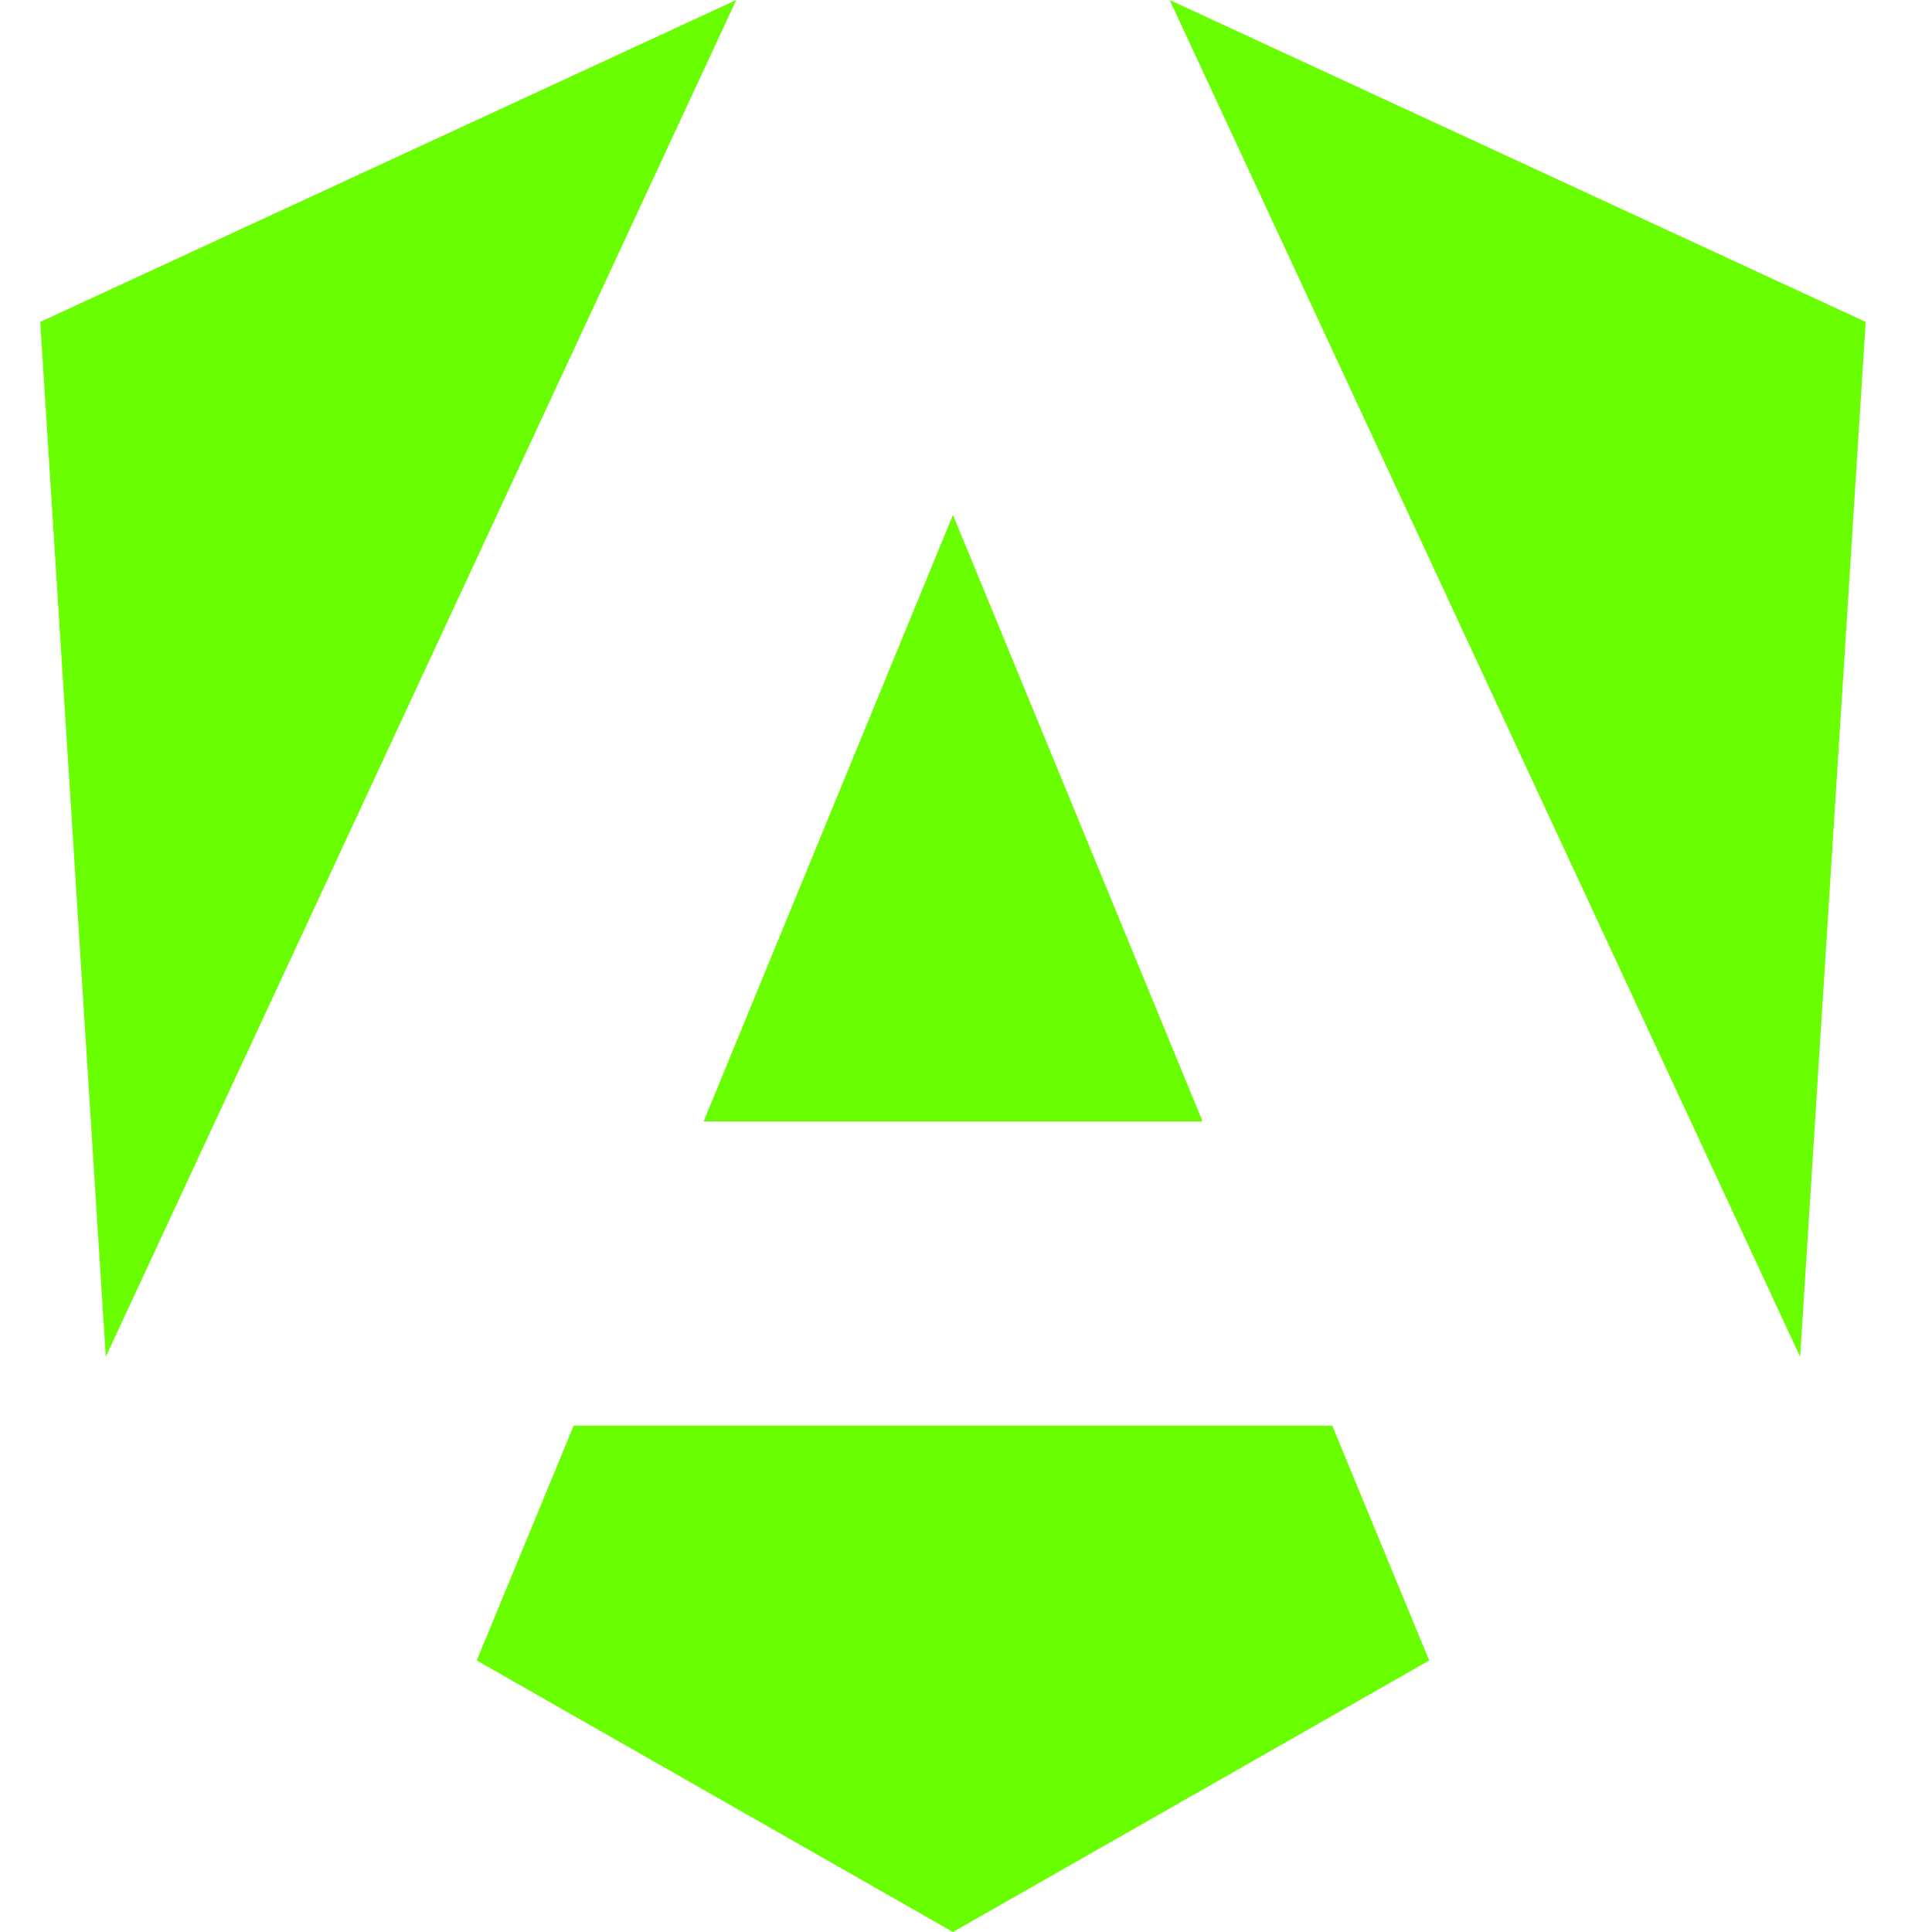 <svg width="48" height="48" viewBox="0 0 48 48" fill="none" xmlns="http://www.w3.org/2000/svg">
<path d="M33.1 35.422H14.252L11.844 41.254L23.676 48L35.508 41.254L33.1 35.422ZM29.06 0L44.724 33.71L46.352 7.998L29.06 0ZM18.292 0L1 7.998L2.628 33.71L18.292 0ZM17.482 27.86H29.878L23.676 12.792L17.482 27.86Z" fill="#69FF00"/>
</svg>
